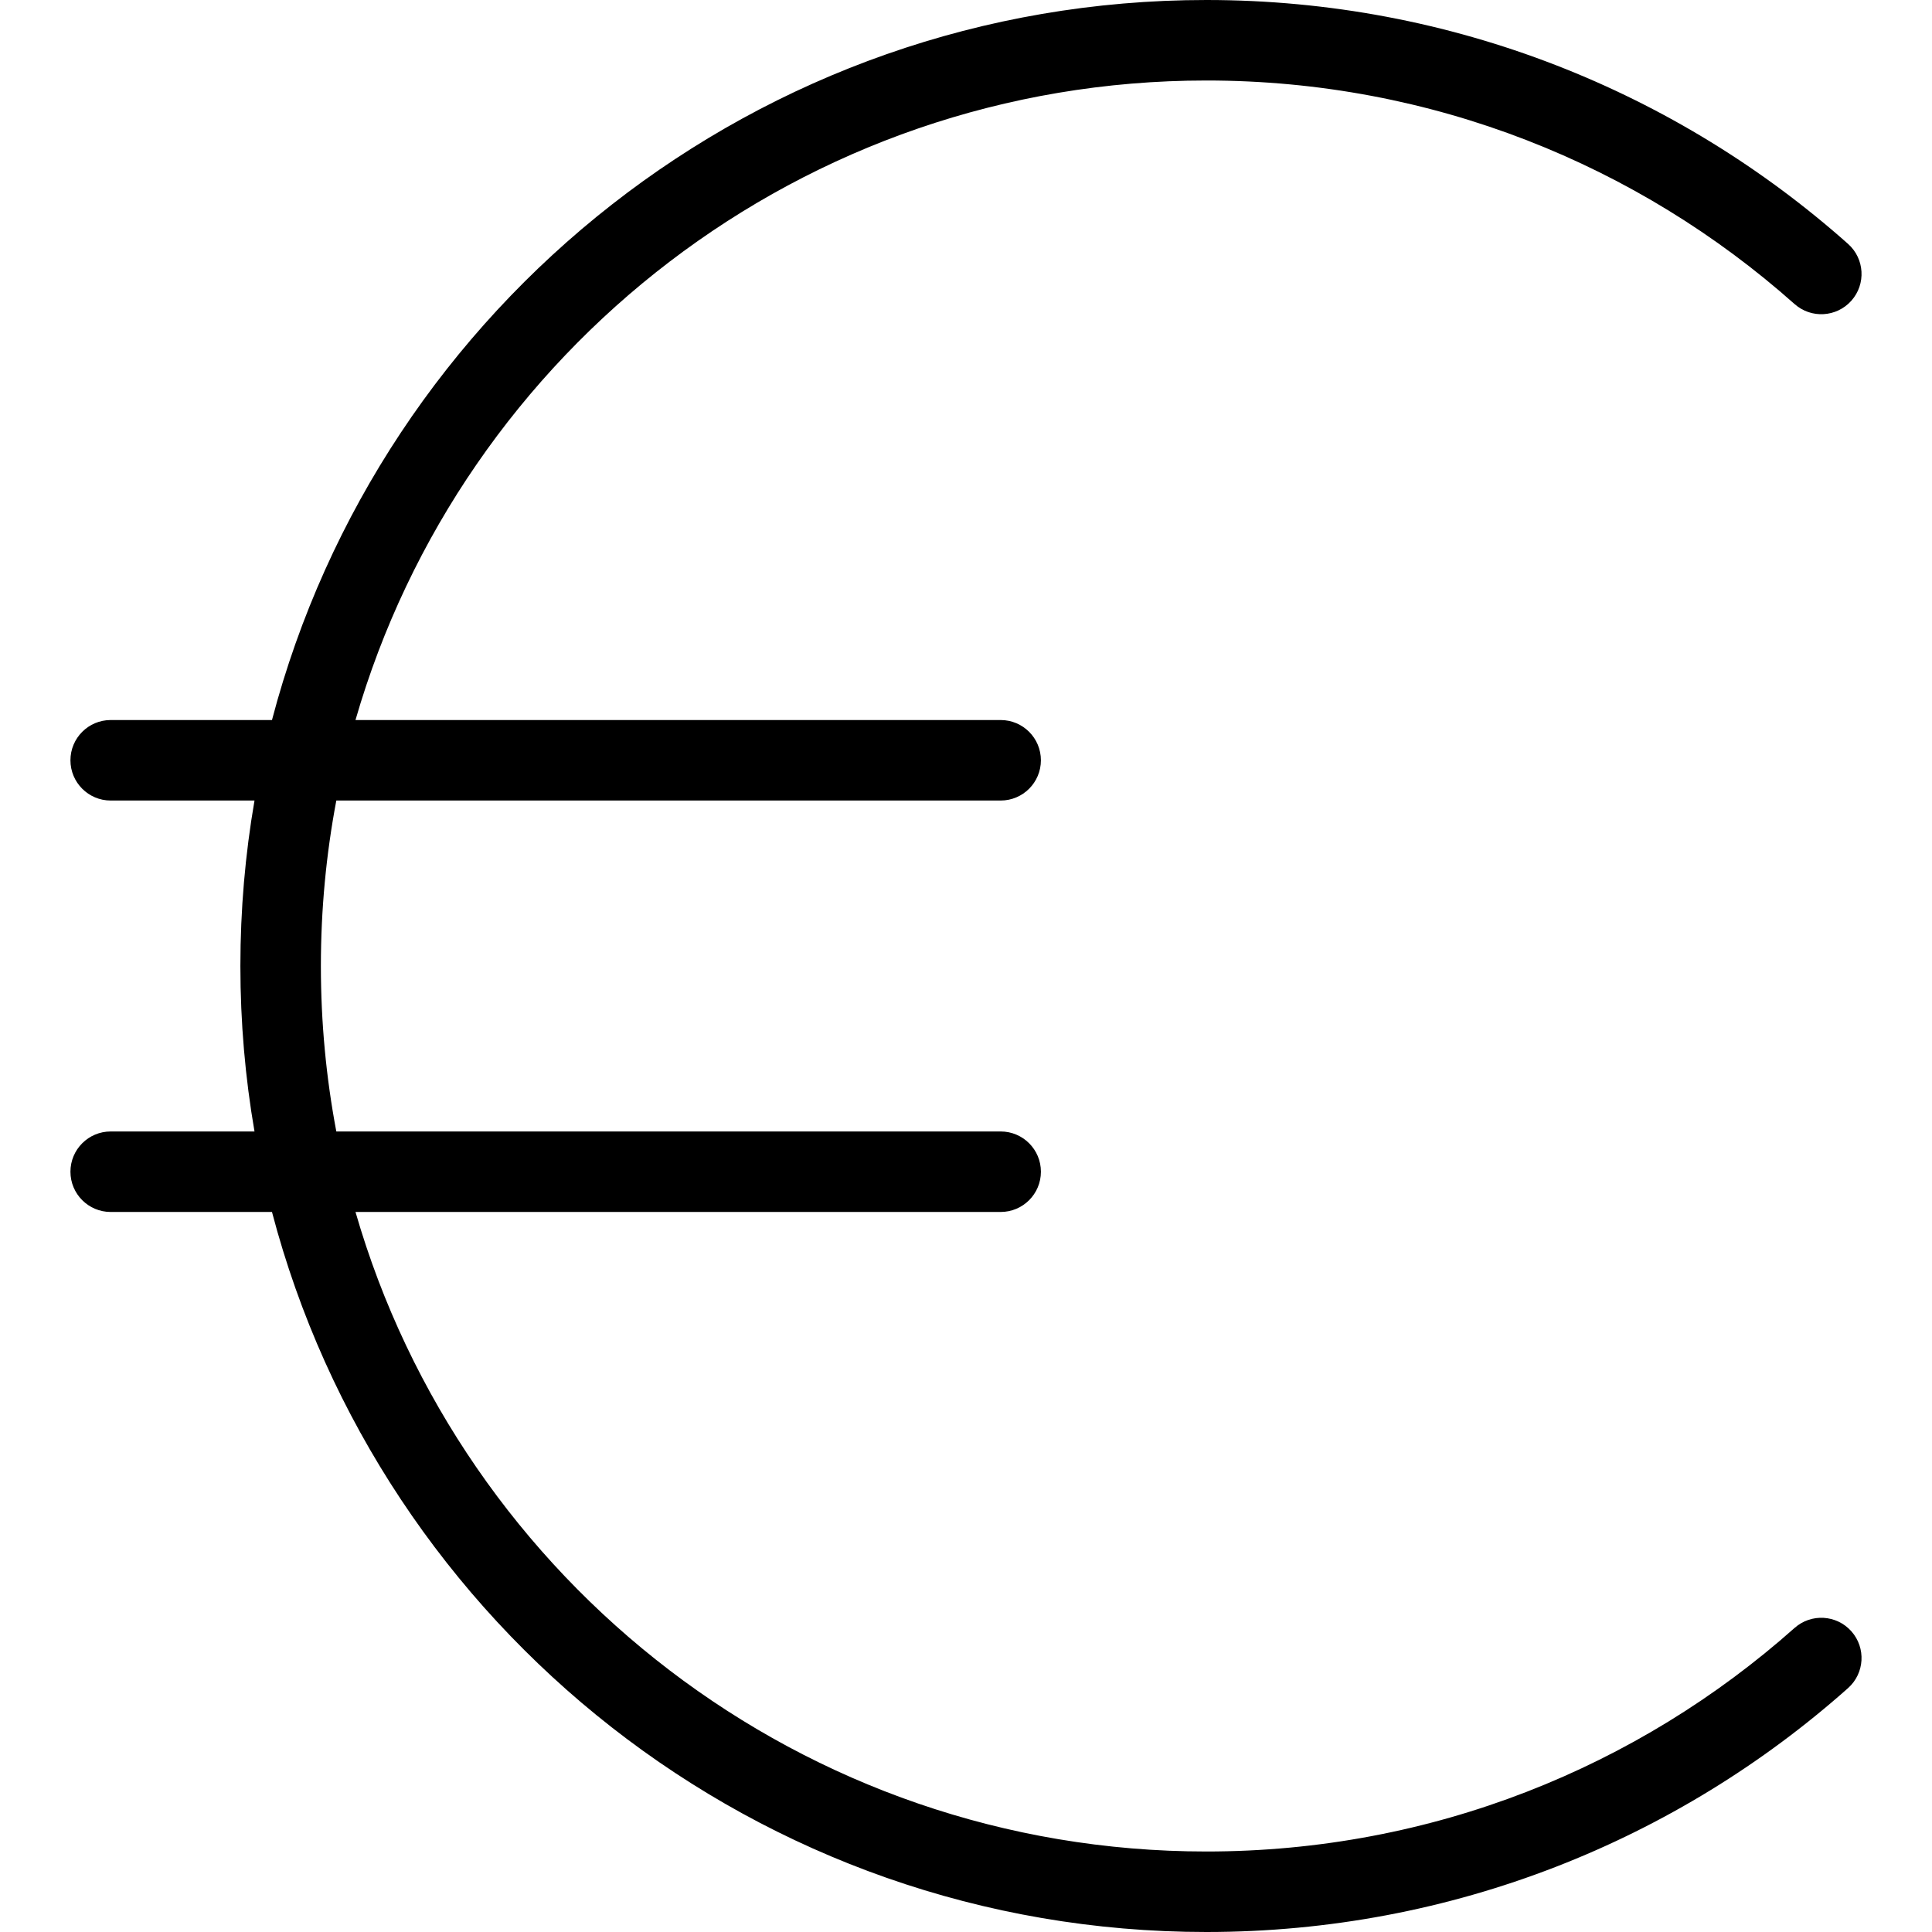 <svg xmlns="http://www.w3.org/2000/svg" width="192" height="192" fill="#000" viewBox="0 0 192 192">
  <path fill-rule="evenodd" d="M33.423 79.556C32.416 84.883 31.889 90.38 31.889 96c0 5.62.527 11.117 1.534 16.444h66.022c2.21 0 4 1.791 4 4 0 2.21-1.79 4-4 4h-64.116C45.921 157.153 79.77 184 119.889 184c22.438 0 42.906-8.392 58.451-22.215 1.651-1.468 4.179-1.32 5.647.331s1.32 4.179-.331 5.647C166.703 182.838 144.361 192 119.889 192c-44.572 0-82.049-30.376-92.86-71.556H11c-2.209 0-4-1.79-4-4 0-2.209 1.791-4 4-4h14.292c-.922-5.343-1.403-10.837-1.403-16.444 0-5.607.481-11.101 1.403-16.444H11c-2.209 0-4-1.791-4-4 0-2.209 1.791-4 4-4h16.029C37.84 30.376 75.317 0 119.889 0c24.472 0 46.814 9.162 63.767 24.237 1.651 1.468 1.799 3.996.331 5.647-1.468 1.651-3.996 1.799-5.647.331C162.795 16.392 142.327 8 119.889 8 79.77 8 45.921 34.847 35.328 71.556h64.116c2.21 0 4 1.791 4 4 0 2.209-1.79 4-4 4H33.423z"/>
</svg>